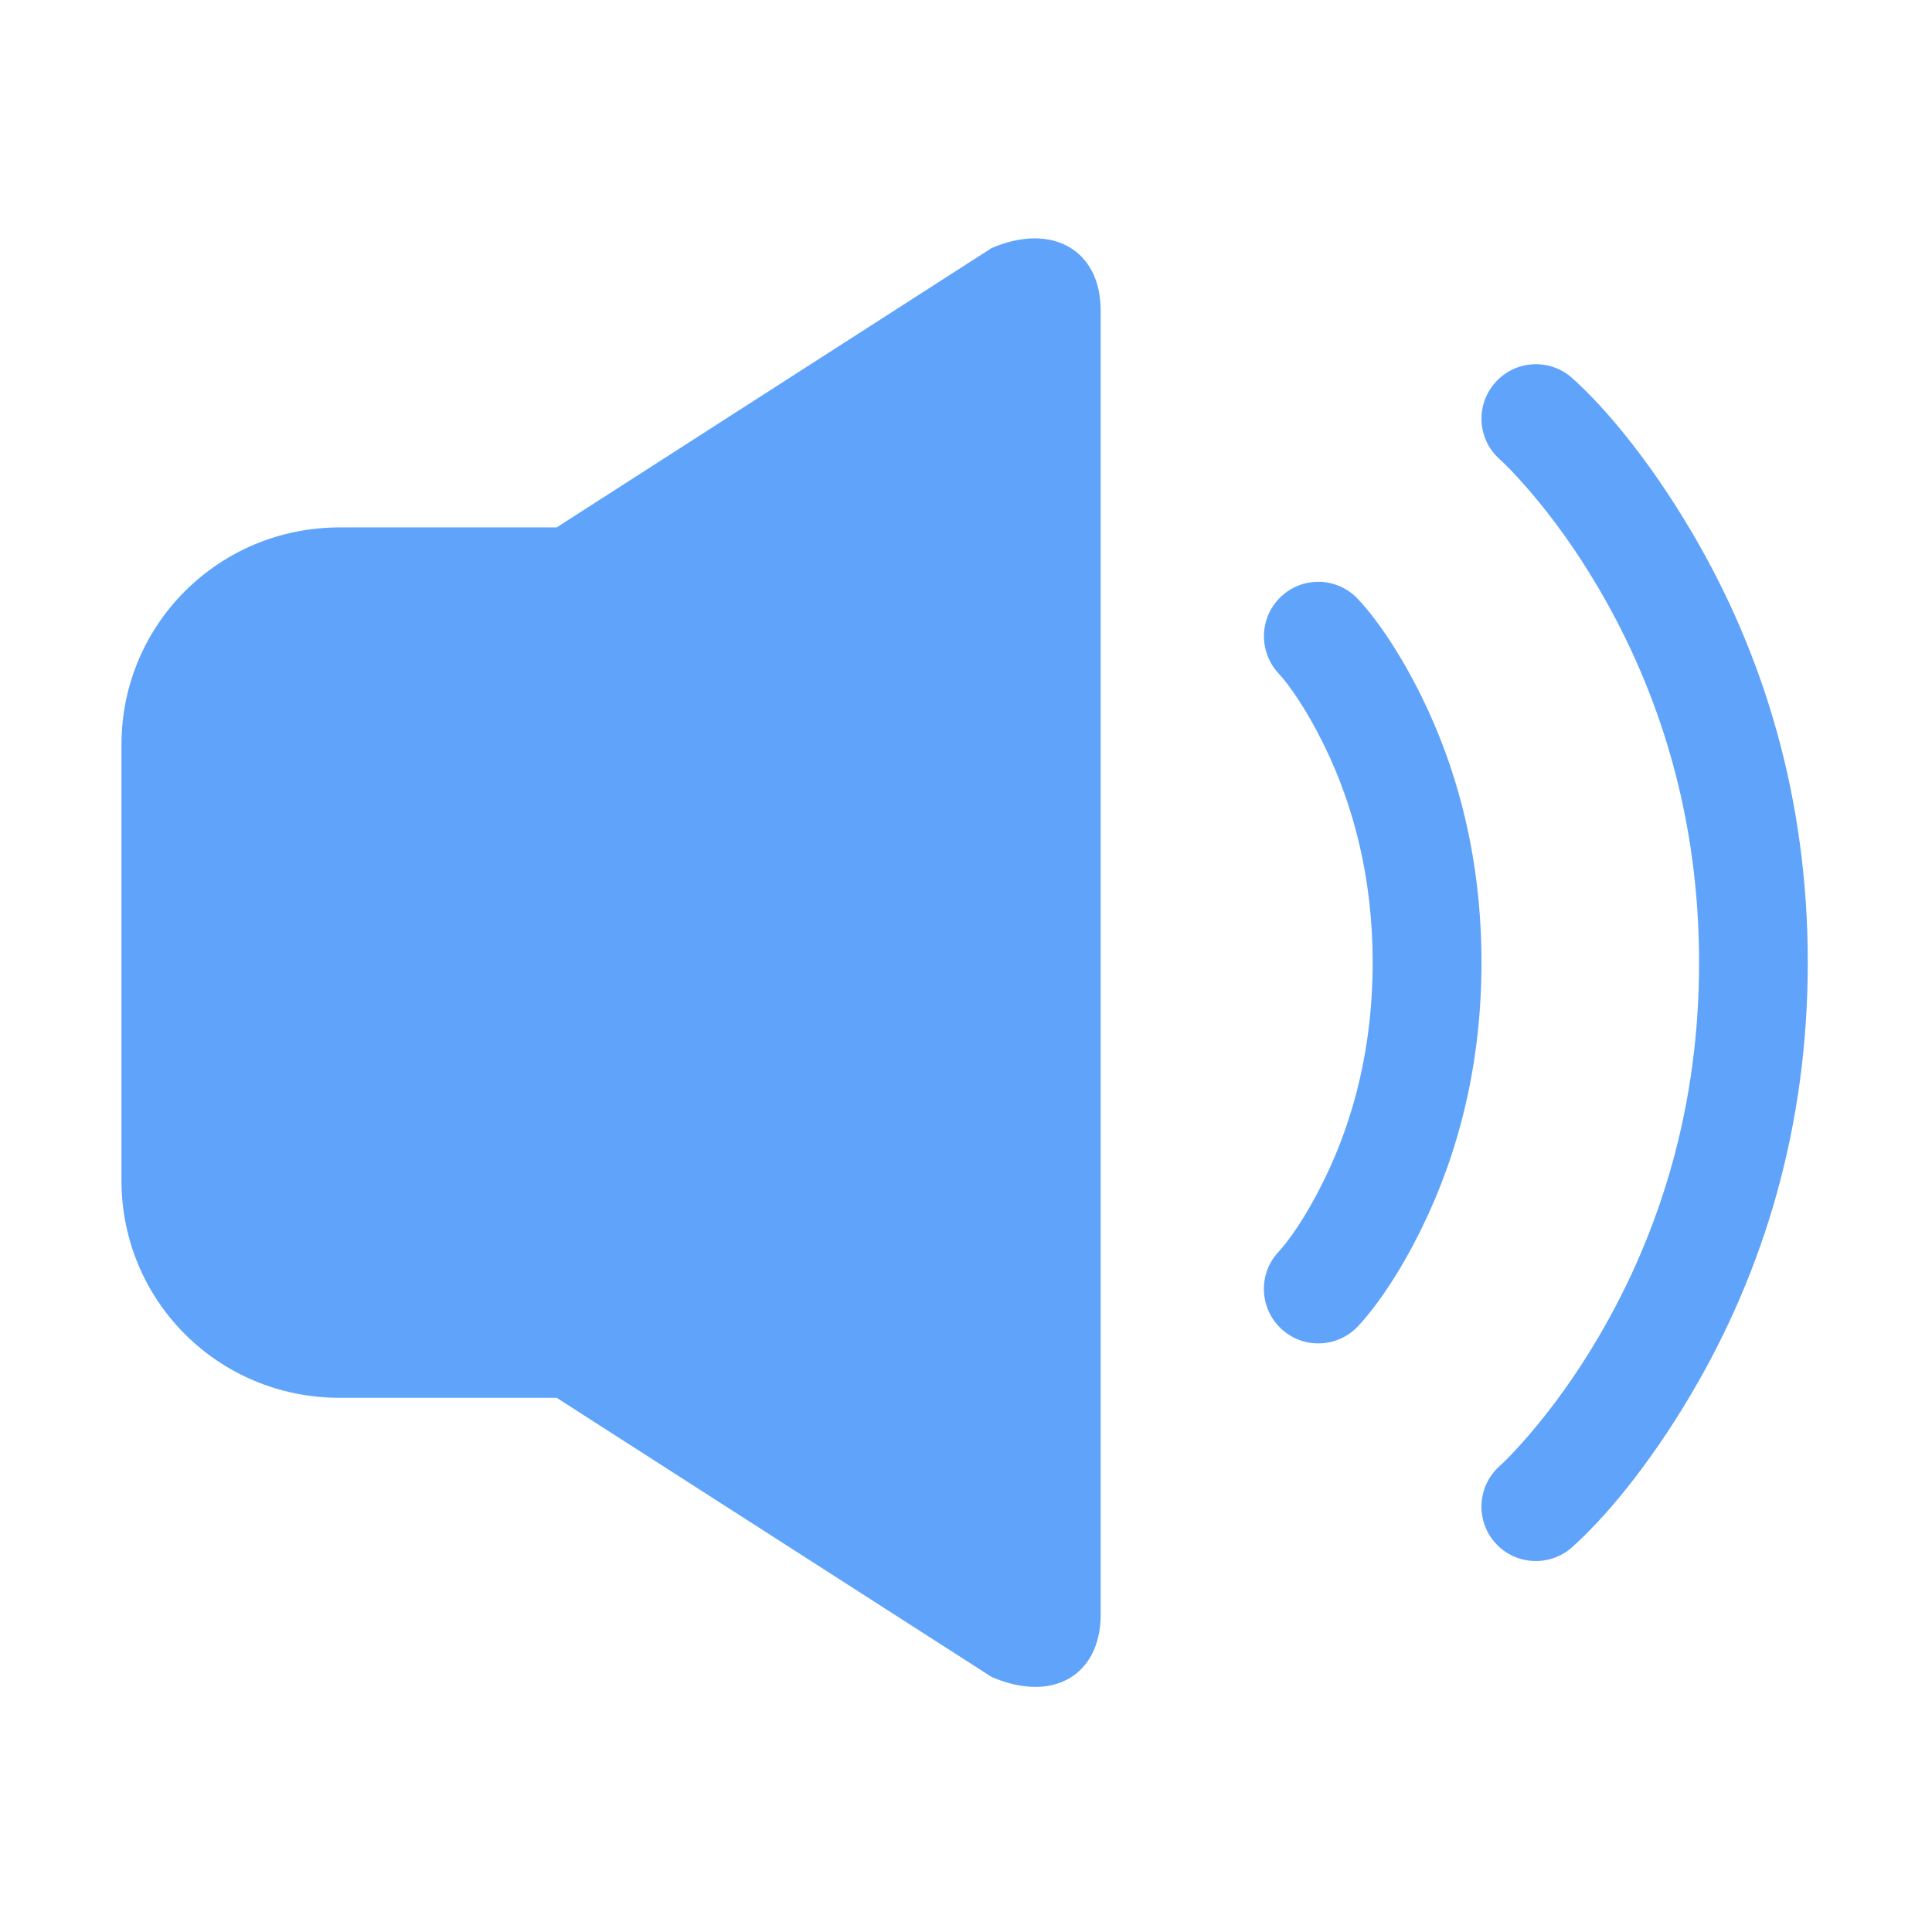 <svg height="1024" viewBox="0 0 1024 1024" width="1024" xmlns="http://www.w3.org/2000/svg"><path d="m525.541 131.503-230.495 148.031h-114.989c-63.895 0-115.68 51.15-115.68 115.219v230.899c0 63.665 51.151 115.219 115.68 115.219h114.989l230.495 147.916c32.582 14.129 57.84-.98 57.84-33.044v-691.198c0-32.121-25.893-46.825-57.84-33.043zm194.224 186.034c-10.842-11.649-29.122-12.284-40.712-1.385-11.649 10.899-12.226 29.122-1.385 40.771 5.363 5.766 14.532 18.512 23.989 37.772 16.147 32.871 25.893 71.449 25.893 115.508s-9.746 82.694-25.893 115.508c-9.457 19.26-18.626 32.005-23.989 37.772-10.899 11.648-10.265 29.871 1.385 40.771 11.648 10.899 29.871 10.265 40.771-1.385 9.054-9.688 21.51-26.988 33.621-51.727 19.895-40.483 31.775-87.654 31.775-140.996 0-53.342-11.88-100.514-31.775-140.996-12.169-24.625-24.626-41.983-33.679-51.612zm176.807-35.696c-23.298-39.444-46.825-66.779-63.318-81.484-11.881-10.61-30.103-9.572-40.714 2.365-10.61 11.937-9.573 30.102 2.365 40.712 2.71 2.421 8.131 7.843 15.397 16.261 12.456 14.416 24.911 31.602 36.619 51.44 33.504 56.86 53.63 123.349 53.63 199.067s-20.126 142.207-53.688 199.125c-11.707 19.837-24.221 37.022-36.619 51.439-7.265 8.419-12.687 13.84-15.398 16.261-11.88 10.611-12.916 28.834-2.364 40.714 10.553 11.88 28.834 12.916 40.713 2.364 16.494-14.705 40.022-41.982 63.319-81.484 38.522-65.336 61.646-141.745 61.646-228.419.058-86.615-23.066-163.024-61.589-228.361z" fill="#60a3fa"/></svg>
